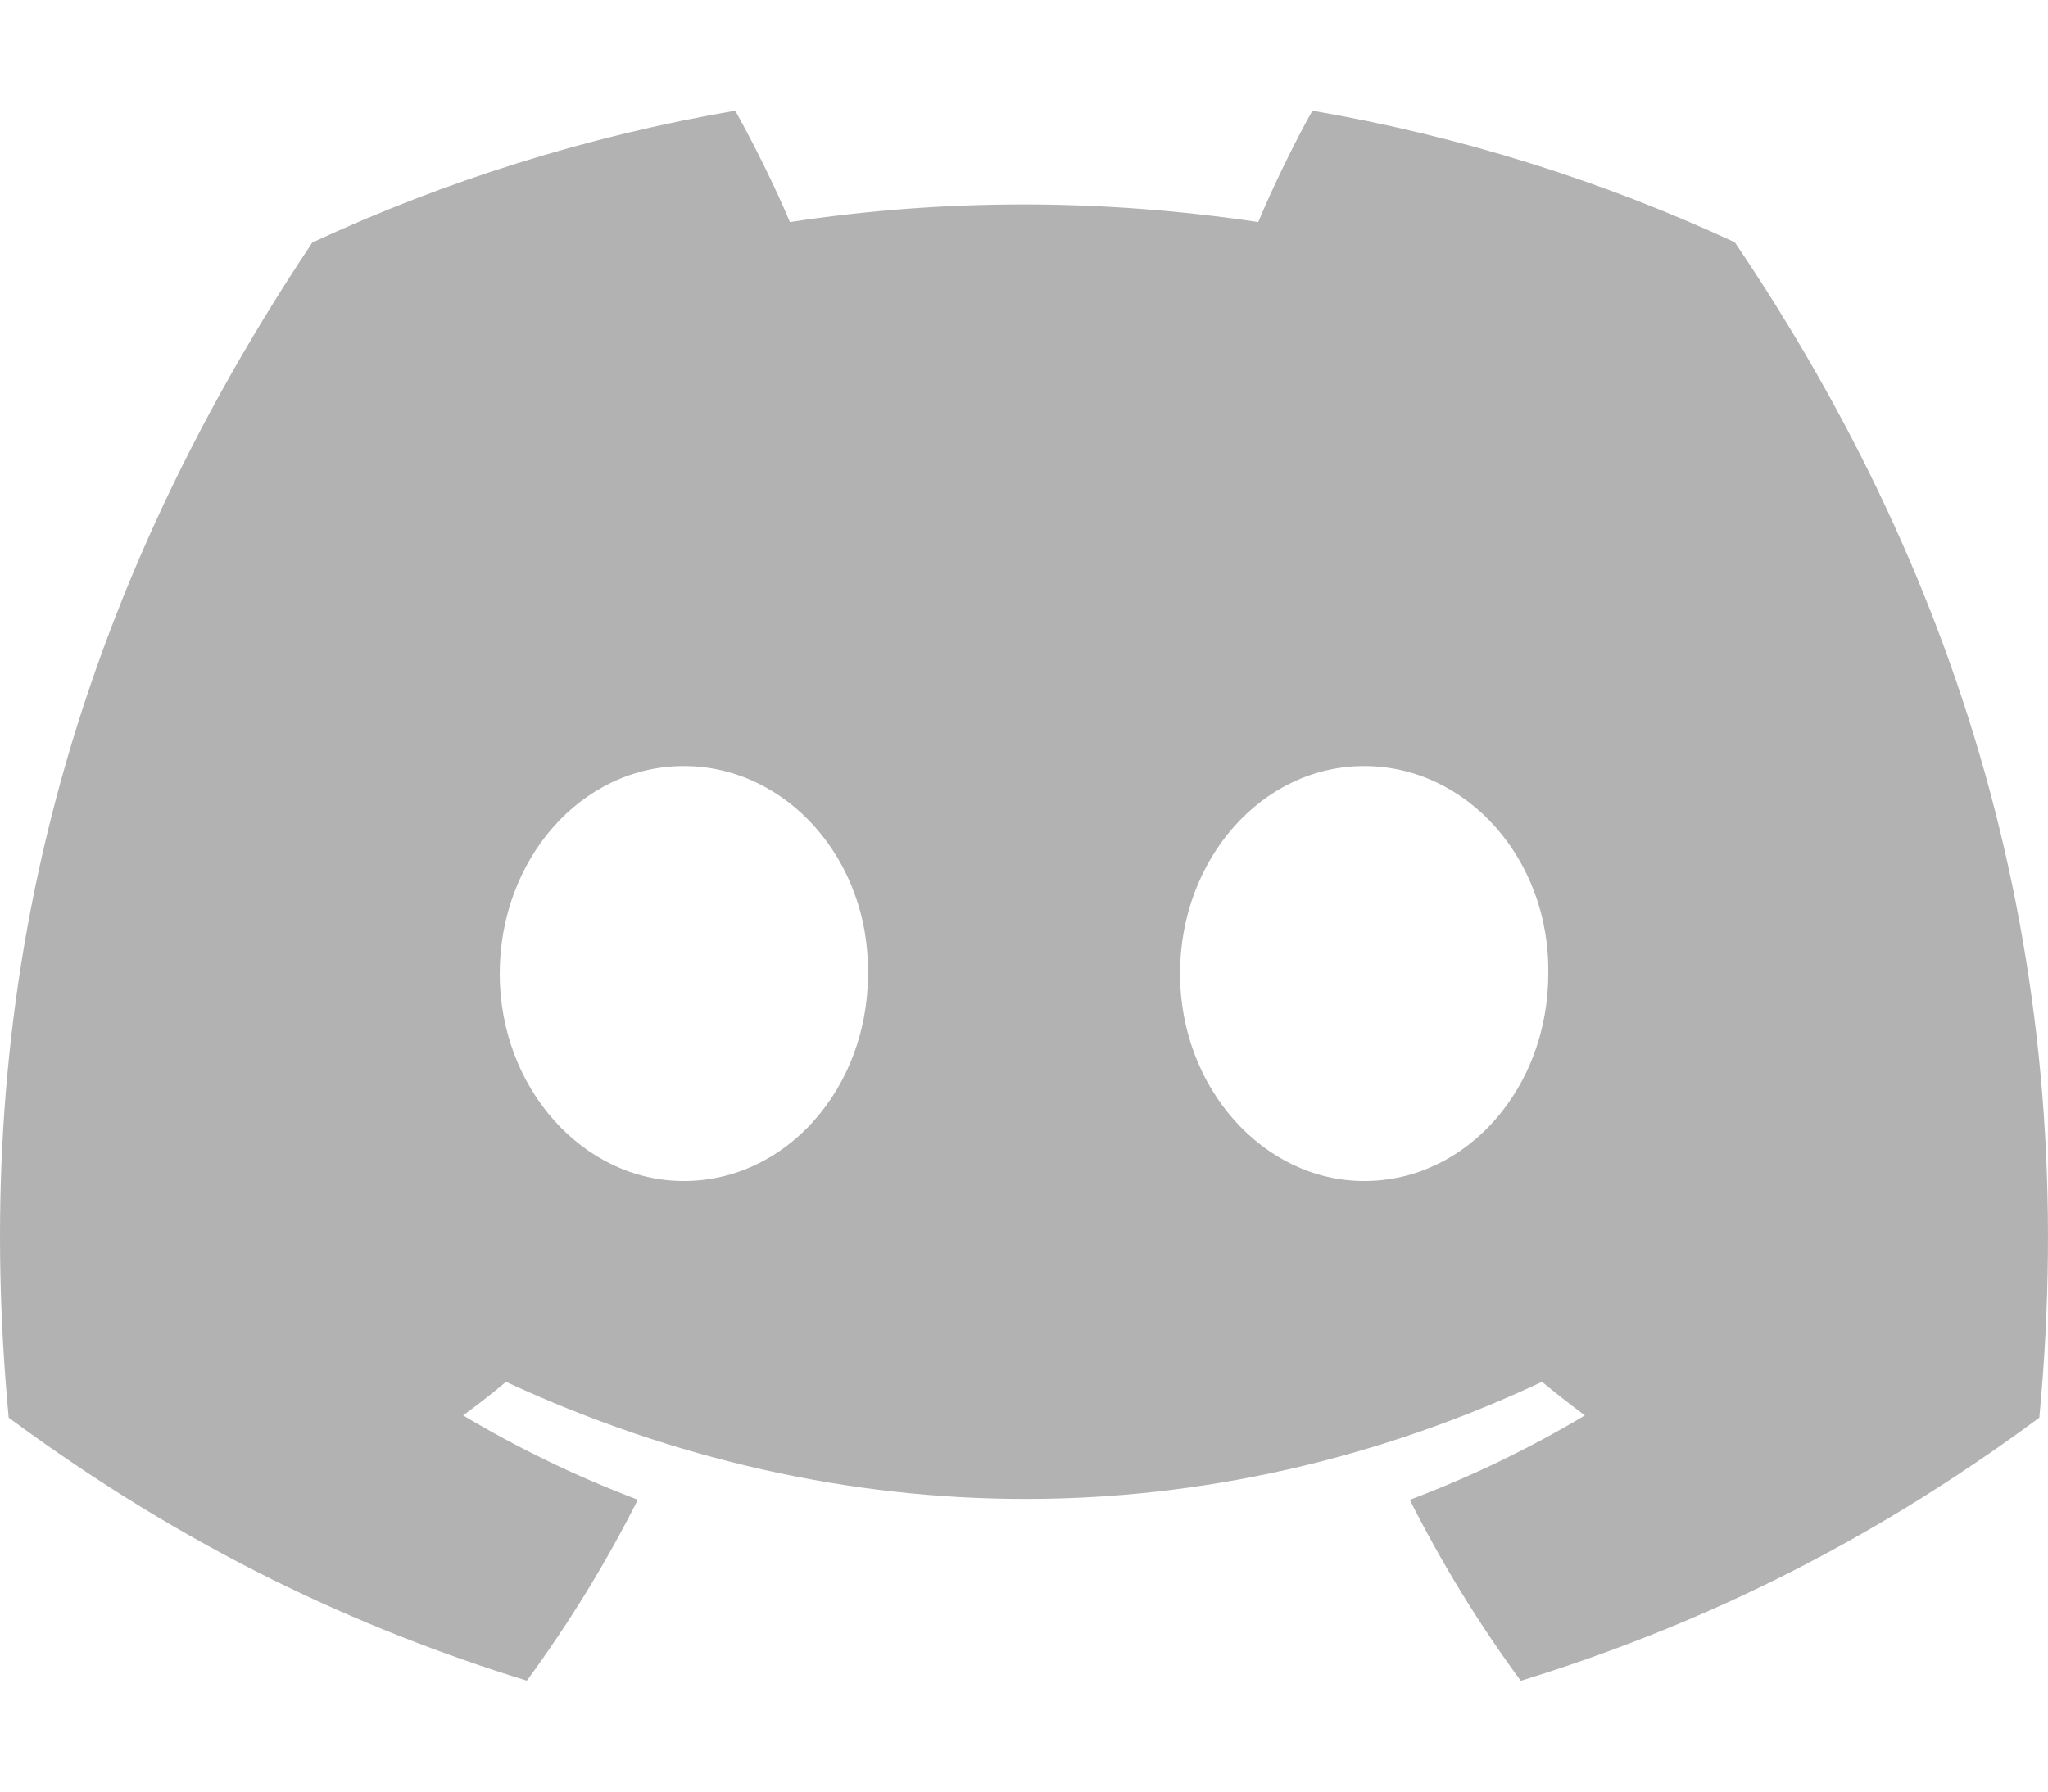 <svg width="16" height="14" viewBox="0 0 16 14" fill="none" xmlns="http://www.w3.org/2000/svg">
<path d="M13.553 1.893C12.518 1.413 11.41 1.064 10.253 0.865C10.11 1.12 9.944 1.462 9.83 1.735C8.599 1.552 7.38 1.552 6.171 1.735C6.057 1.462 5.887 1.12 5.744 0.865C4.585 1.064 3.476 1.414 2.44 1.895C0.351 5.022 -0.215 8.072 0.068 11.078C1.454 12.103 2.796 12.726 4.116 13.133C4.442 12.689 4.733 12.216 4.983 11.719C4.506 11.539 4.05 11.318 3.618 11.06C3.733 10.976 3.845 10.889 3.953 10.798C6.585 12.018 9.446 12.018 12.047 10.798C12.157 10.889 12.269 10.976 12.382 11.06C11.949 11.319 11.491 11.54 11.014 11.72C11.264 12.216 11.554 12.69 11.881 13.134C13.202 12.727 14.546 12.104 15.932 11.078C16.264 7.593 15.364 4.572 13.553 1.893ZM5.342 9.229C4.552 9.229 3.904 8.499 3.904 7.609C3.904 6.719 4.538 5.986 5.342 5.986C6.146 5.986 6.794 6.717 6.781 7.609C6.782 8.499 6.146 9.229 5.342 9.229ZM10.658 9.229C9.868 9.229 9.219 8.499 9.219 7.609C9.219 6.719 9.854 5.986 10.658 5.986C11.462 5.986 12.11 6.717 12.096 7.609C12.096 8.499 11.462 9.229 10.658 9.229Z" fill="#B2B2B2"/>
</svg>
